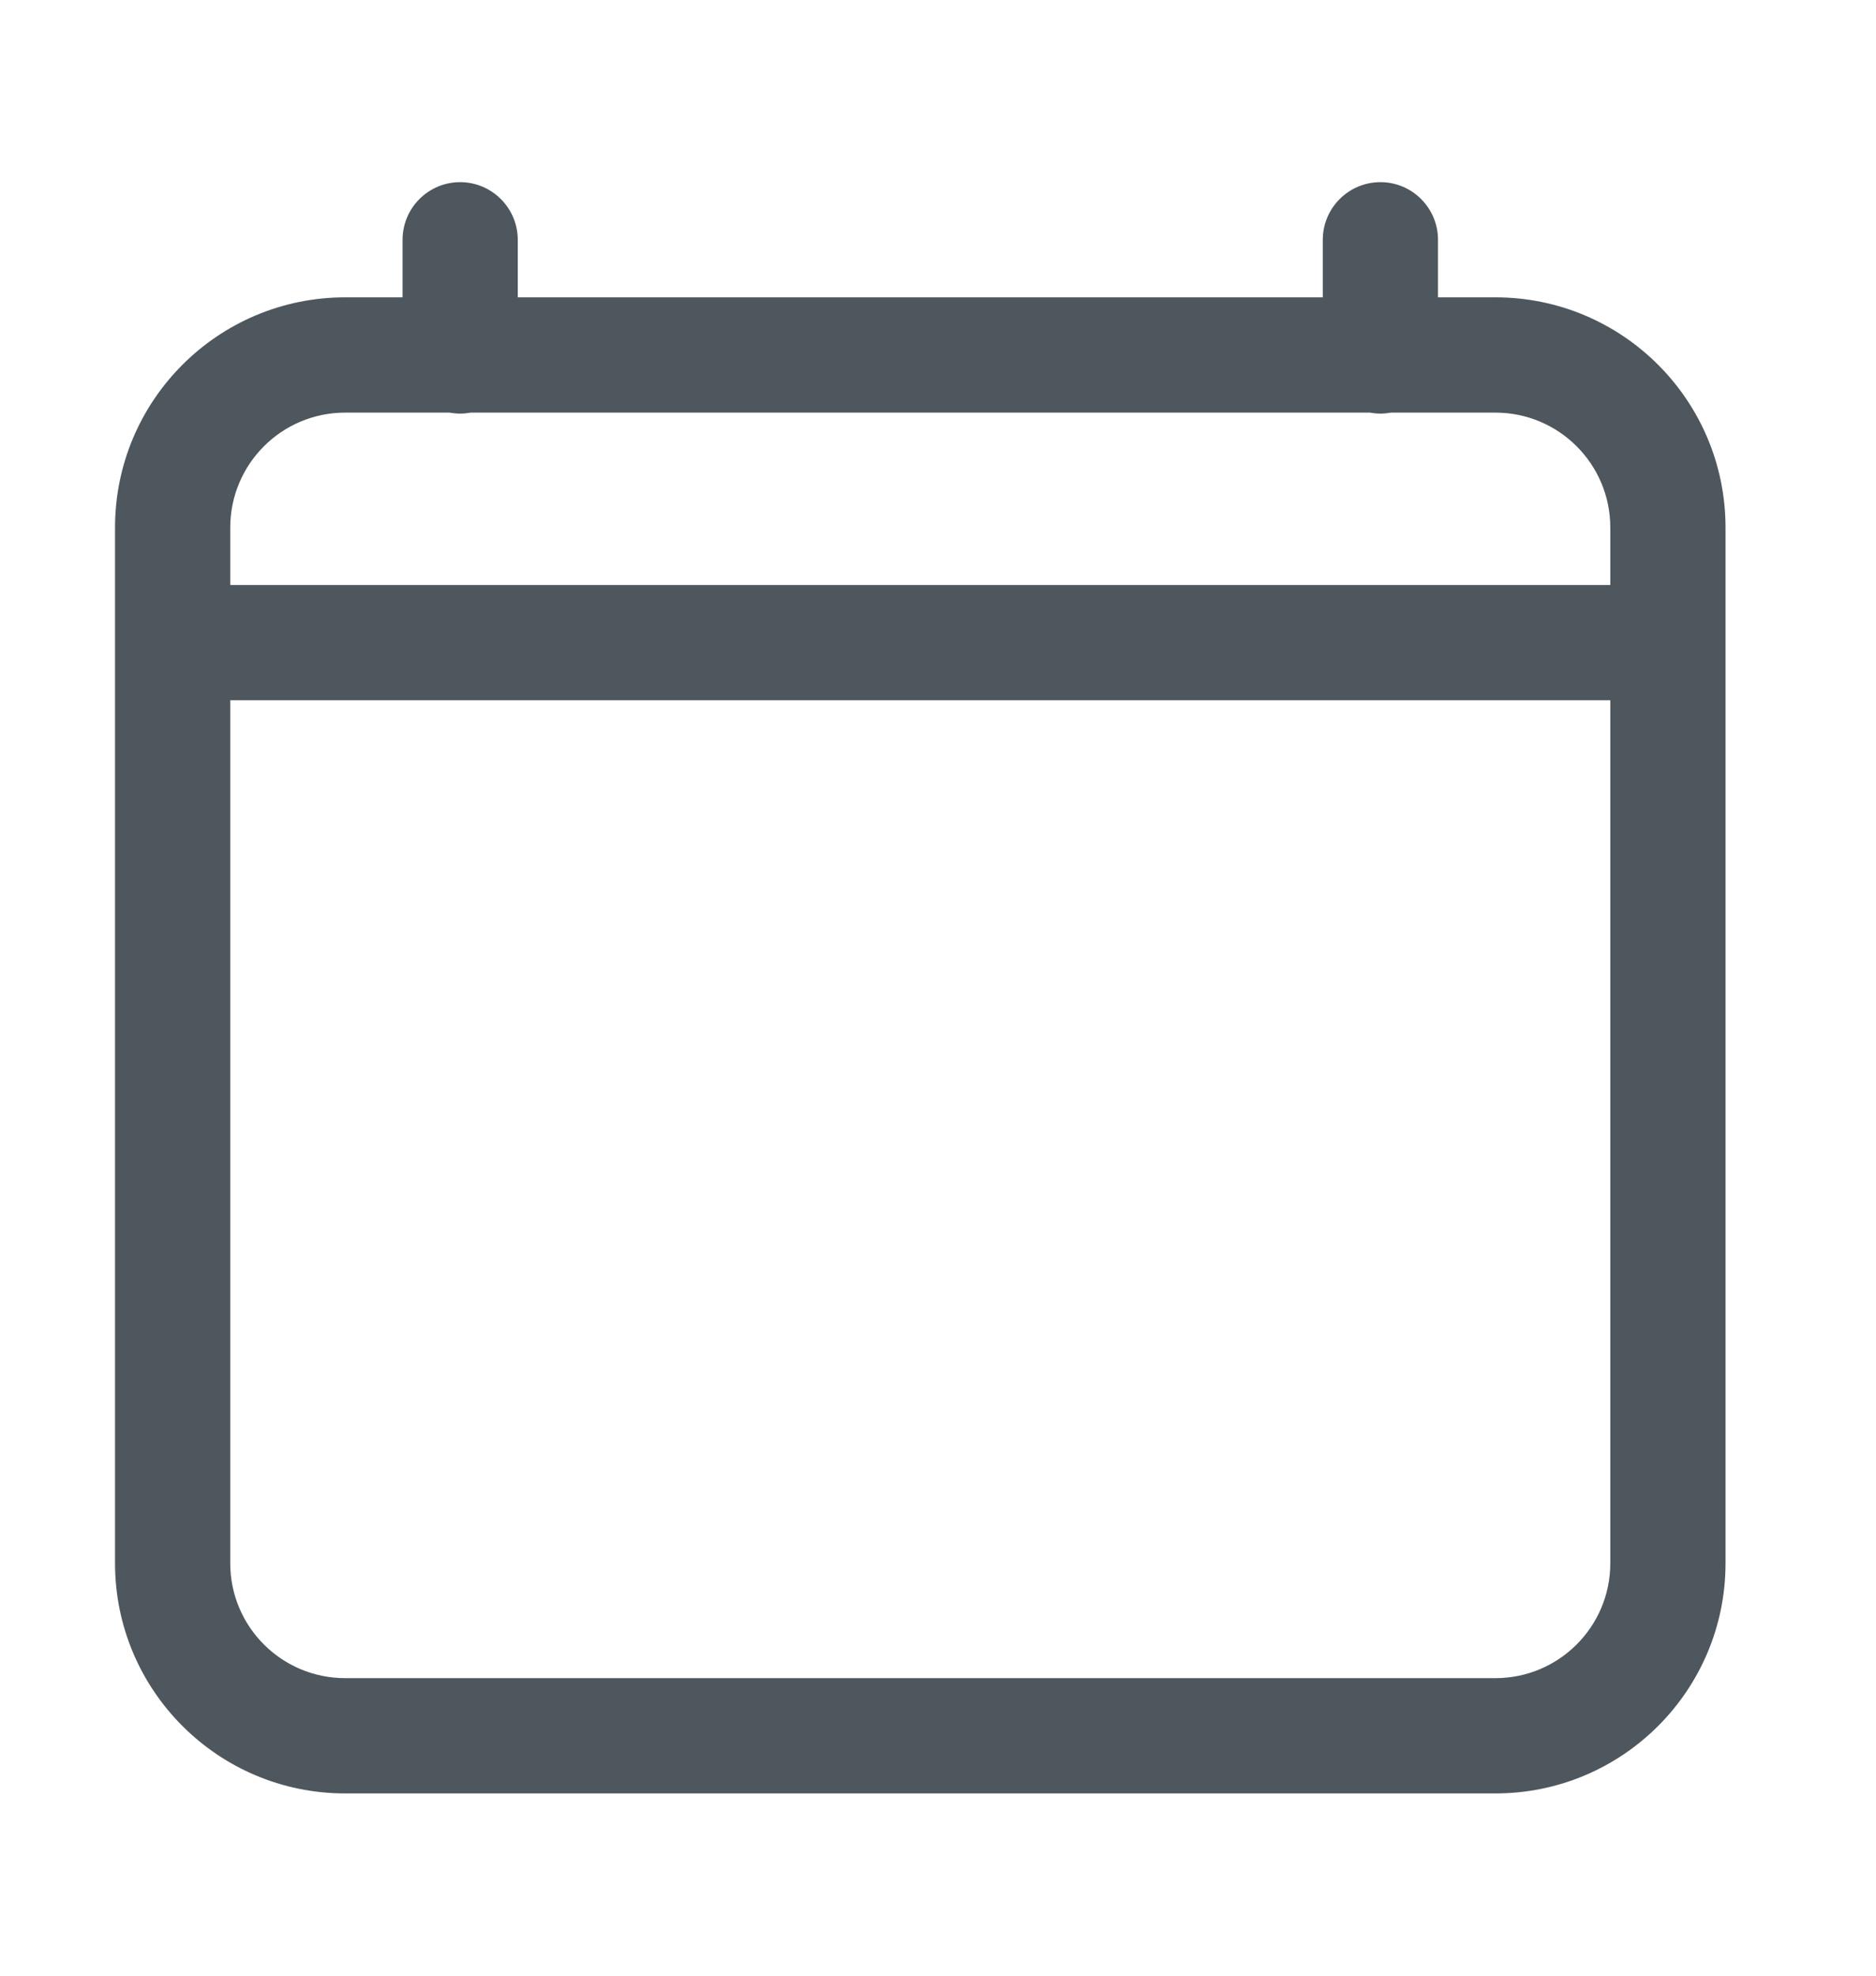 <svg width="19" height="20" viewBox="0 0 19 20" fill="none" xmlns="http://www.w3.org/2000/svg">
<path fill-rule="evenodd" clip-rule="evenodd" d="M4.66 1.844C4.982 1.844 5.244 2.106 5.244 2.428V3.01H13.397V2.428C13.397 2.106 13.658 1.844 13.981 1.844C14.303 1.844 14.564 2.106 14.564 2.428V3.01H15.145C16.432 3.01 17.476 4.053 17.476 5.341V15.825C17.476 17.112 16.432 18.155 15.145 18.155H3.496C2.209 18.155 1.165 17.112 1.165 15.825V5.341C1.165 4.053 2.209 3.01 3.496 3.01H4.077V2.428C4.077 2.106 4.338 1.844 4.66 1.844ZM4.552 4.177H3.496C2.853 4.177 2.332 4.698 2.332 5.341V5.922H16.309V5.341C16.309 4.698 15.788 4.177 15.145 4.177H14.089C14.054 4.183 14.018 4.187 13.981 4.187C13.944 4.187 13.908 4.183 13.872 4.177H4.768C4.733 4.183 4.697 4.187 4.66 4.187C4.623 4.187 4.587 4.183 4.552 4.177ZM16.309 7.089H2.332V15.825C2.332 16.467 2.853 16.988 3.496 16.988H15.145C15.788 16.988 16.309 16.467 16.309 15.825V7.089Z" fill="#4F575E"/>
</svg>
